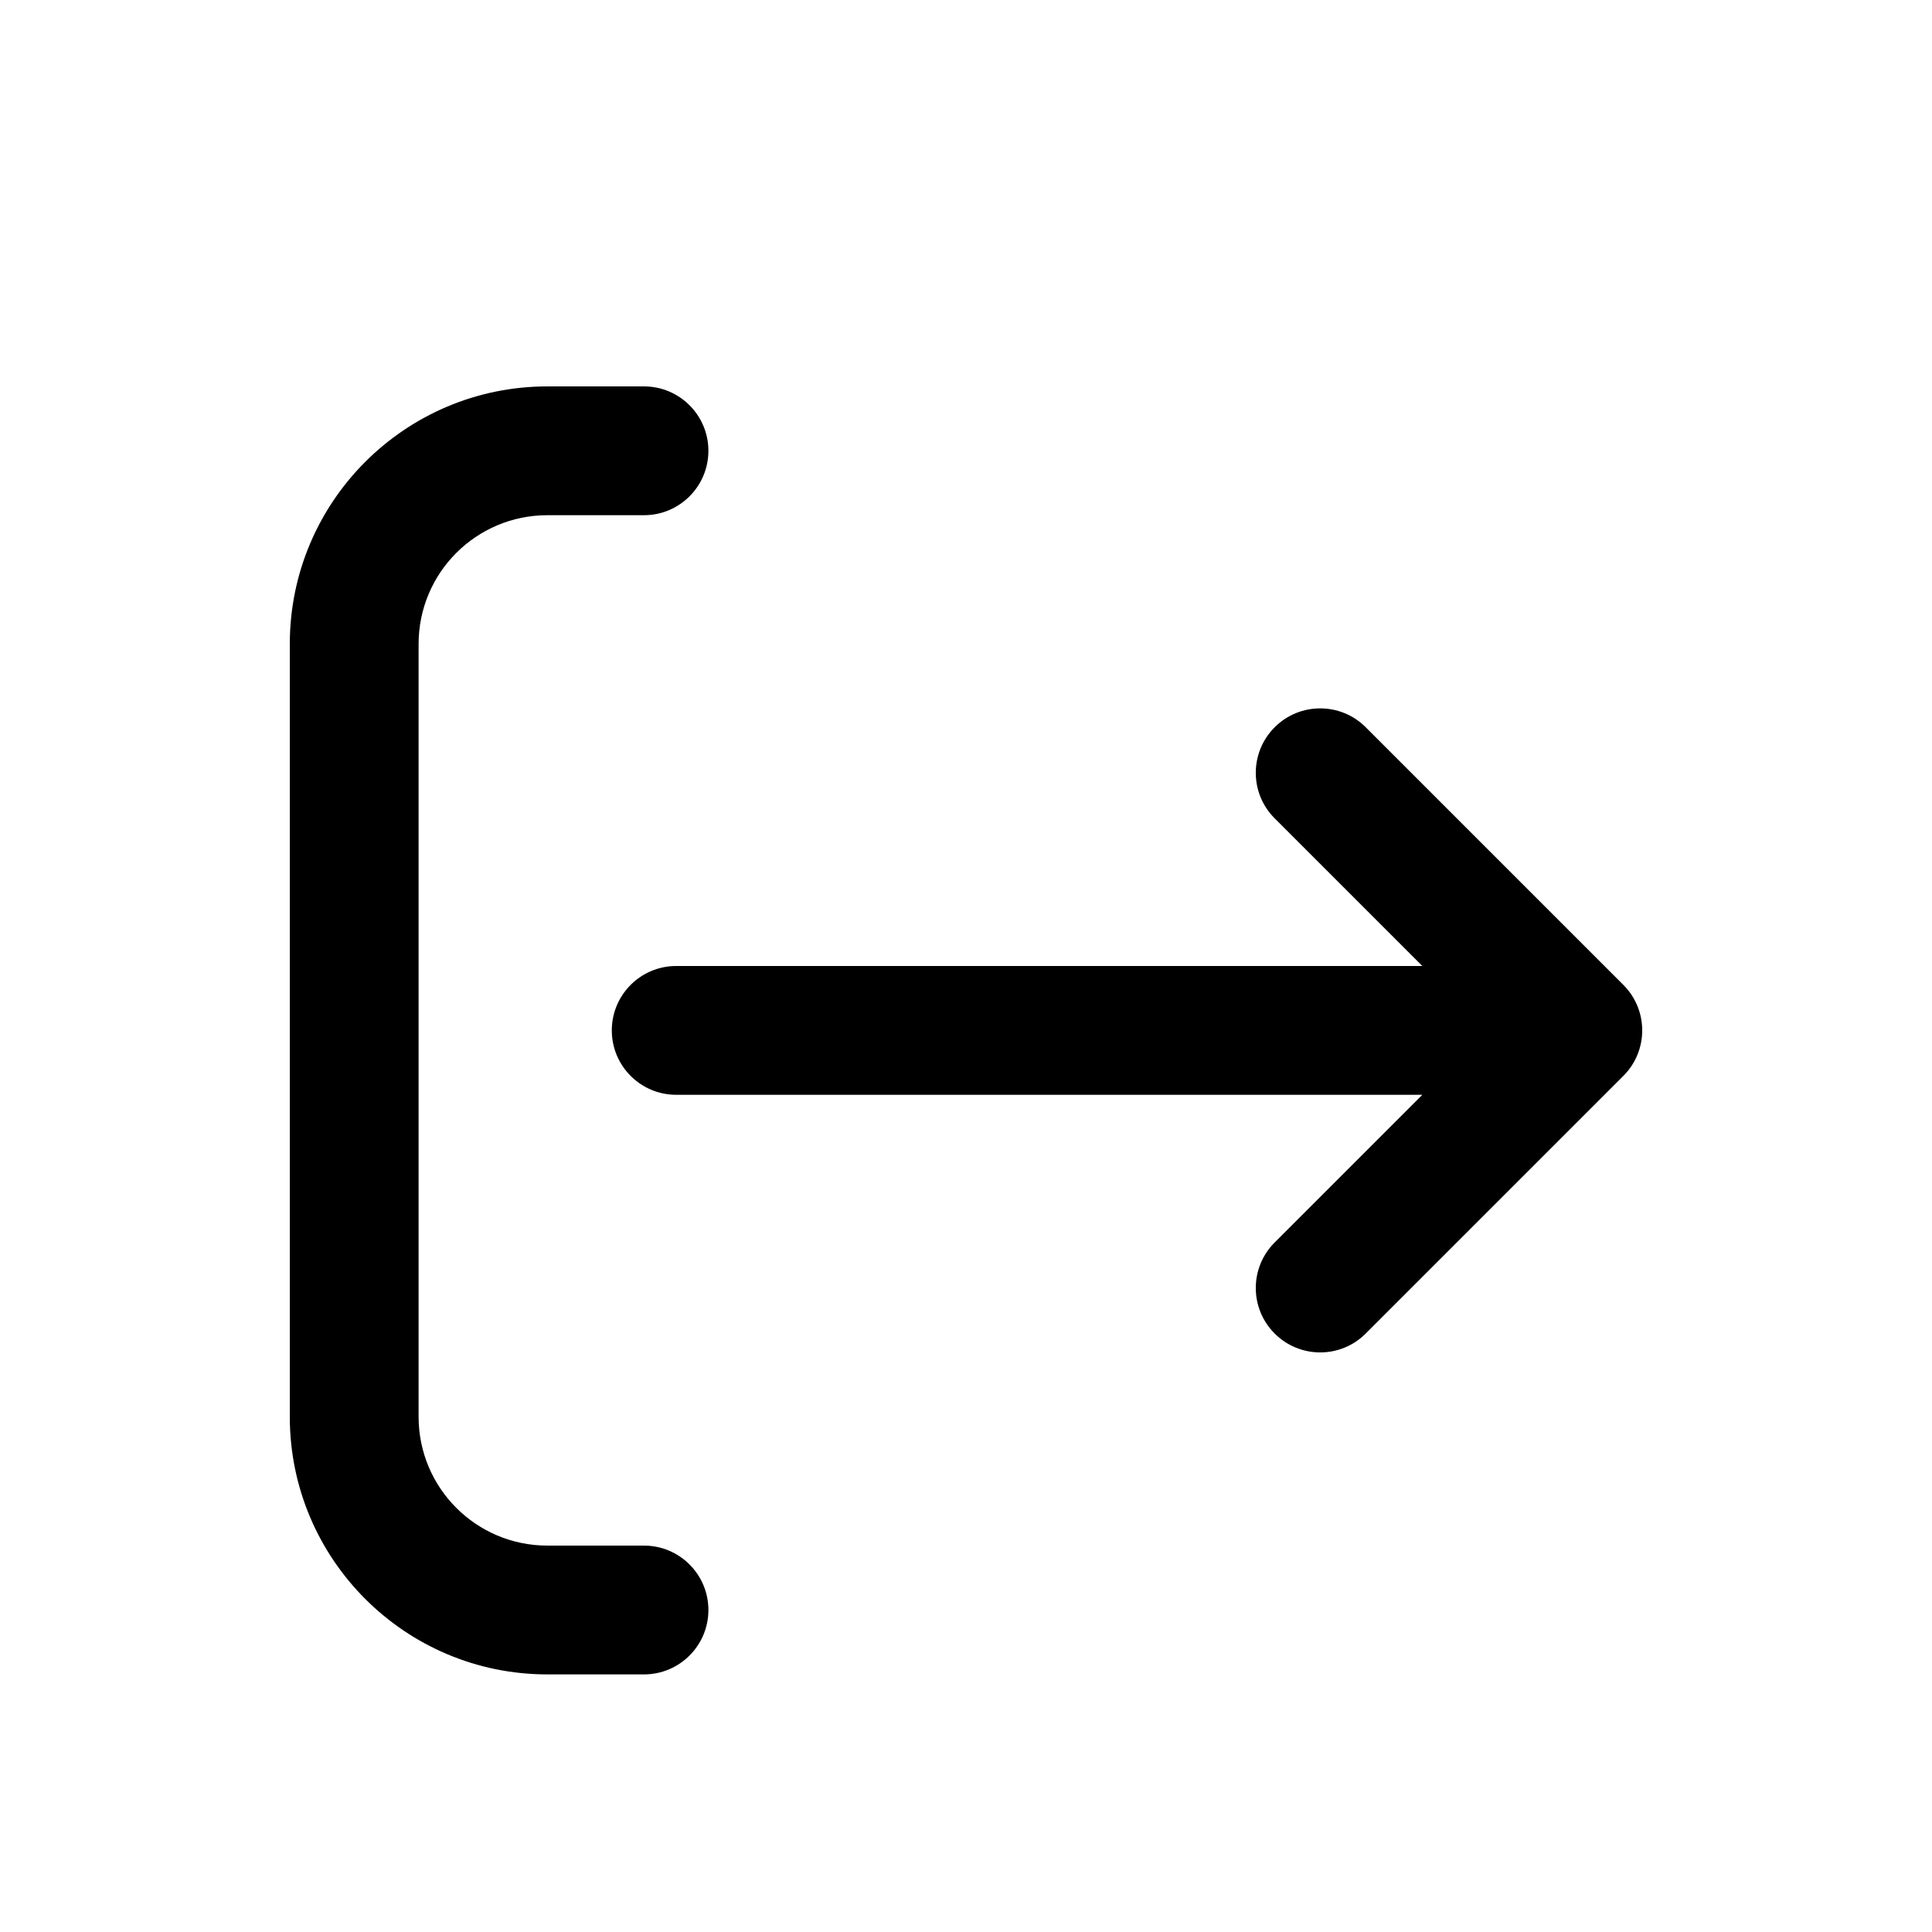 <svg width="30" height="30" viewBox="0 0 30 30" fill="none" xmlns="http://www.w3.org/2000/svg">
<g filter="url(#filter0_d_3849_182821)">
<path d="M10 4C10.552 4 11 3.552 11 3C11 2.448 10.552 2 10 2H8.5C6.291 2 4.5 3.791 4.5 6V18C4.5 20.209 6.291 22 8.5 22H10C10.552 22 11 21.552 11 21C11 20.448 10.552 20 10 20H8.5C7.395 20 6.5 19.105 6.5 18L6.5 6C6.5 4.895 7.395 4 8.5 4H10Z" fill="black"/>
<path d="M25.207 12.707C25.598 12.317 25.598 11.683 25.207 11.293L21.207 7.293C20.817 6.902 20.183 6.902 19.793 7.293C19.402 7.683 19.402 8.317 19.793 8.707L22.086 11L10.5 11C9.948 11 9.5 11.448 9.5 12C9.5 12.552 9.948 13 10.5 13L22.086 13L19.793 15.293C19.402 15.683 19.402 16.317 19.793 16.707C20.183 17.098 20.817 17.098 21.207 16.707L25.207 12.707Z" fill="black"/>
</g>
<defs>
<filter id="filter0_d_3849_182821" x="-1.5" y="0" width="32" height="32" filterUnits="userSpaceOnUse" color-interpolation-filters="sRGB">
<feFlood flood-opacity="0" result="BackgroundImageFix"/>
<feColorMatrix in="SourceAlpha" type="matrix" values="0 0 0 0 0 0 0 0 0 0 0 0 0 0 0 0 0 0 127 0" result="hardAlpha"/>
<feOffset dy="4"/>
<feGaussianBlur stdDeviation="2"/>
<feComposite in2="hardAlpha" operator="out"/>
<feColorMatrix type="matrix" values="0 0 0 0 0 0 0 0 0 0 0 0 0 0 0 0 0 0 0.25 0"/>
<feBlend mode="normal" in2="BackgroundImageFix" result="effect1_dropShadow_3849_182821"/>
<feBlend mode="normal" in="SourceGraphic" in2="effect1_dropShadow_3849_182821" result="shape"/>
</filter>
</defs>
</svg>

